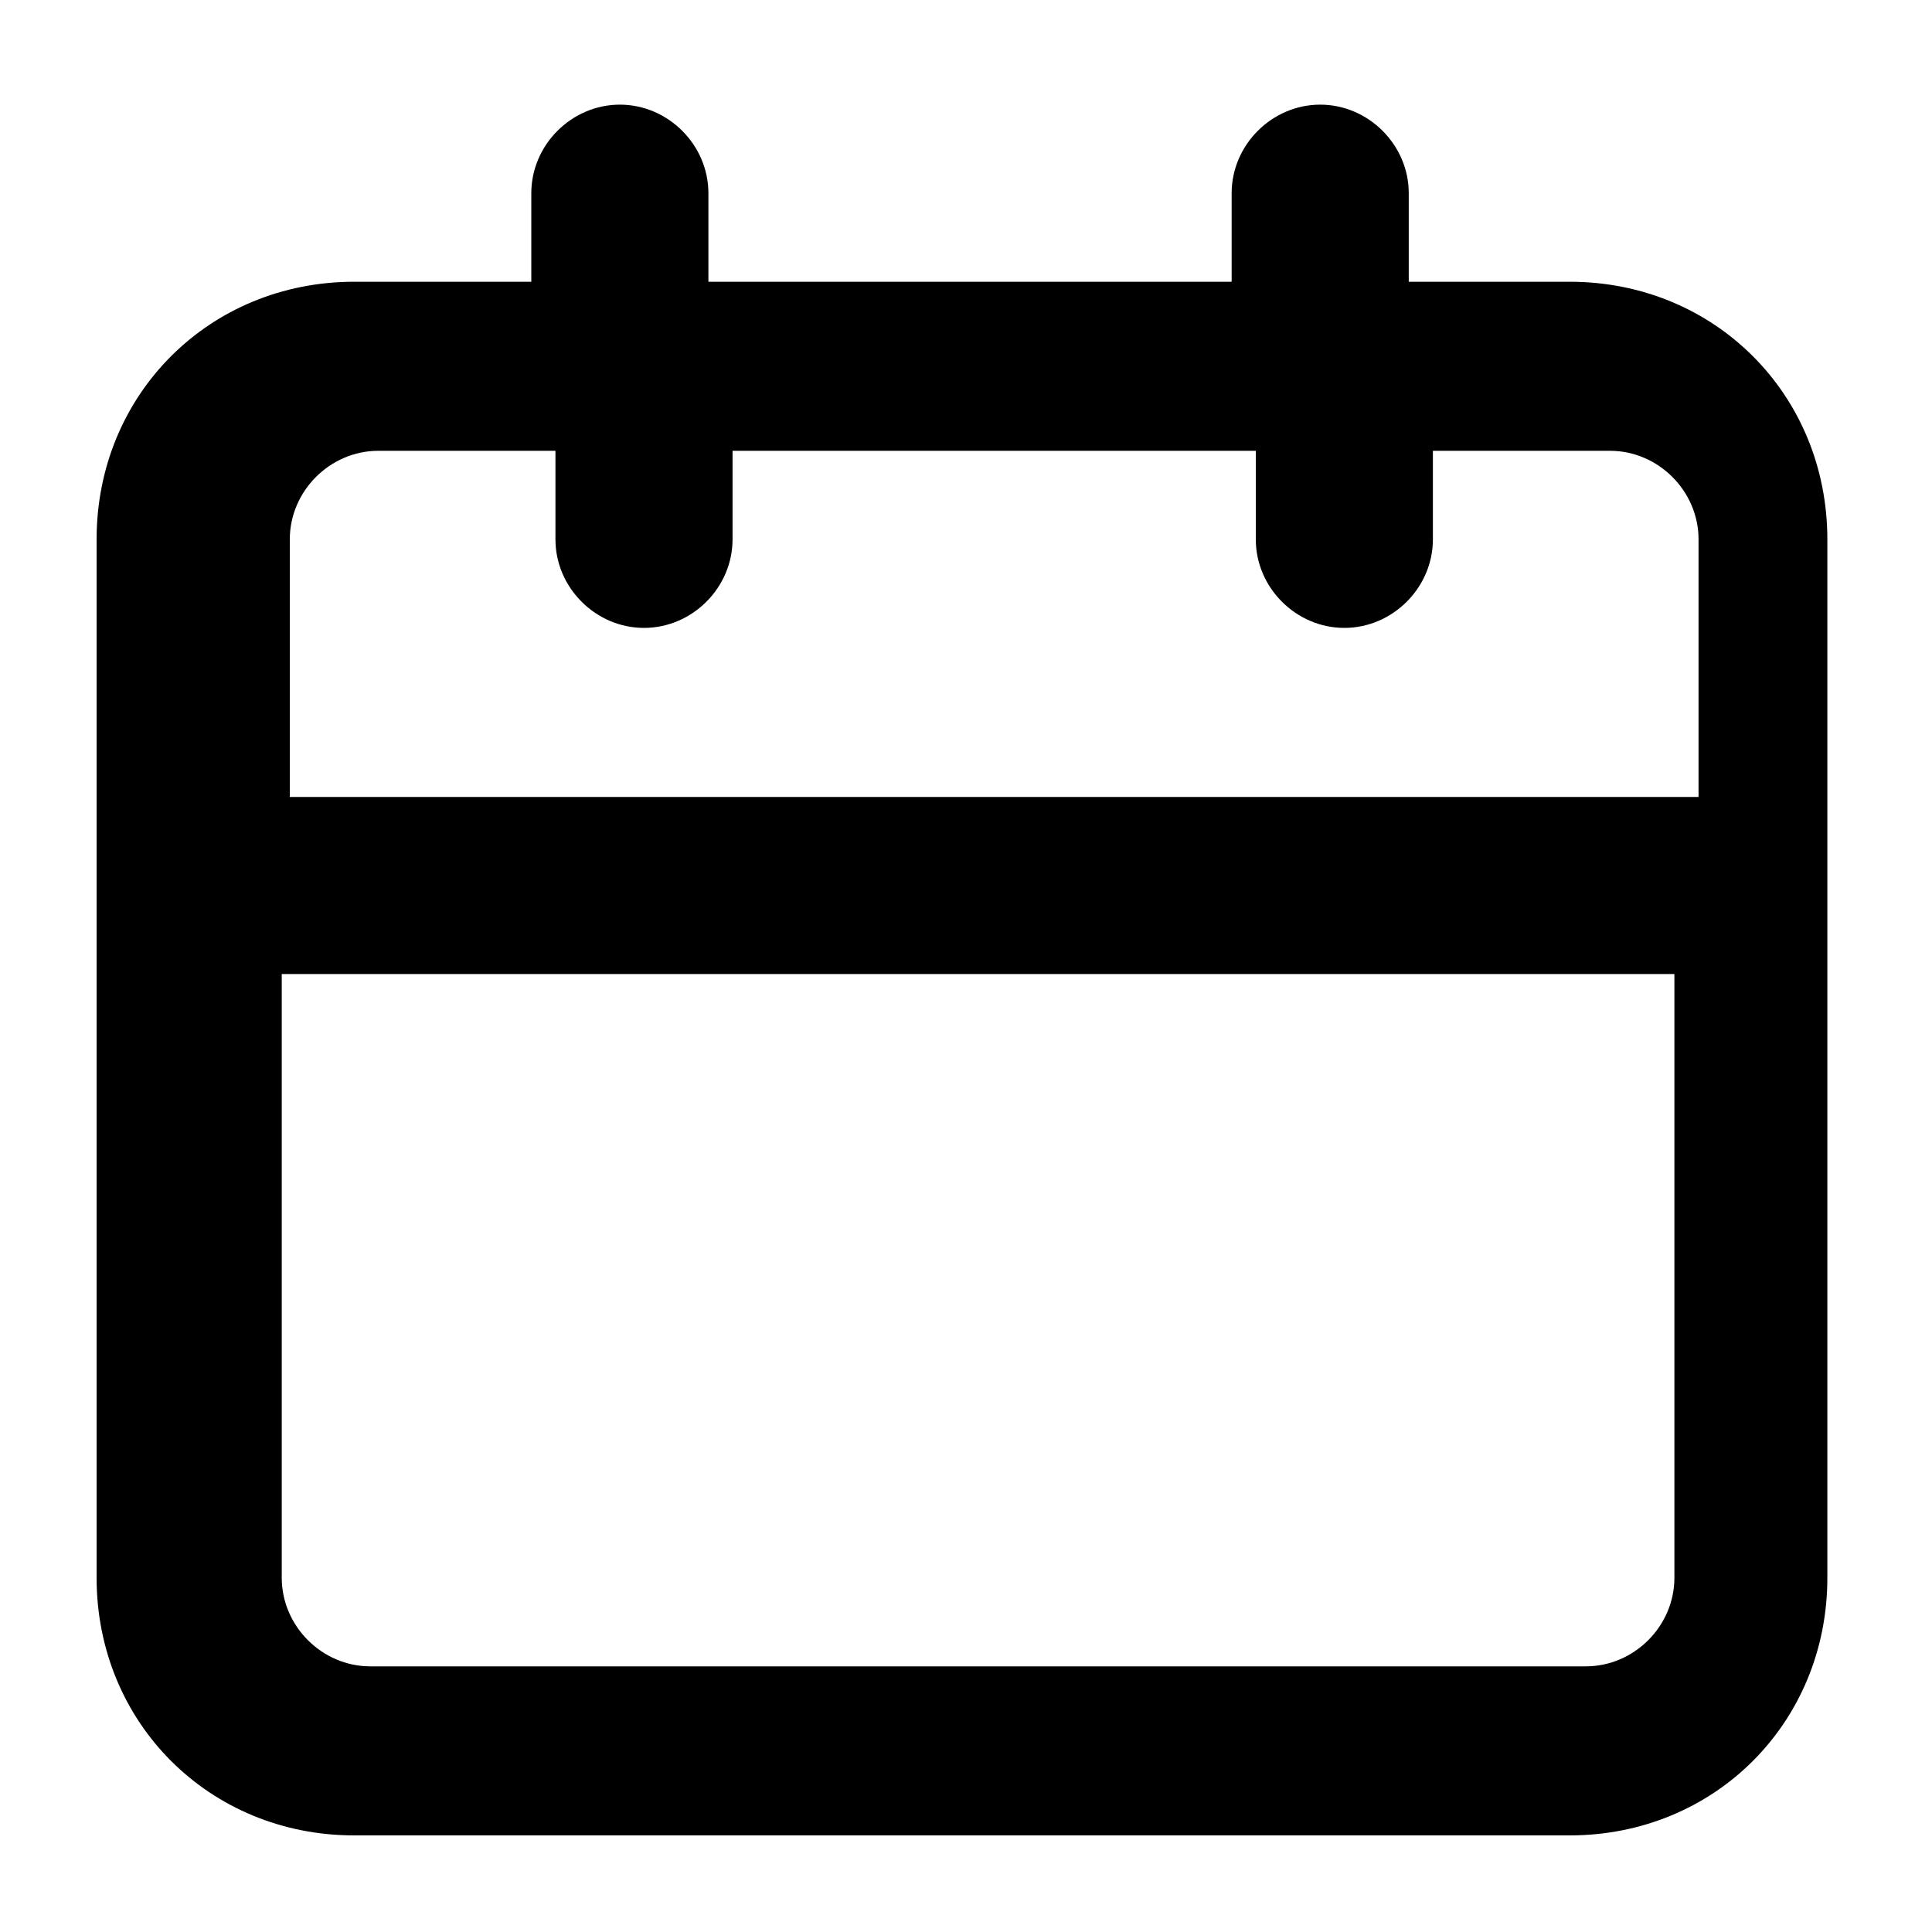 <?xml version="1.0" encoding="UTF-8"?>
<svg id="Layer_1" data-name="Layer 1" xmlns="http://www.w3.org/2000/svg" viewBox="0 0 24 24">
  <path d="M19.7,3.5h-2.2v-1.1c0-.6-.5-1.1-1.1-1.1s-1.1,.5-1.1,1.1v1.1h-6.5v-1.1c0-.6-.5-1.1-1.1-1.1s-1.1,.5-1.1,1.1v1.1h-2.2c-1.8,0-3.2,1.4-3.2,3.2v12.9c0,1.8,1.4,3.2,3.2,3.2h15.1c1.8,0,3.2-1.4,3.2-3.2V6.7c0-1.8-1.4-3.2-3.2-3.2Zm1.1,16.1c0,.6-.5,1.1-1.1,1.1H4.6c-.6,0-1.1-.5-1.1-1.1v-7.5H20.8v7.5Zm0-9.7H3.6v-3.2c0-.6,.5-1.1,1.1-1.1h2.2v1.1c0,.6,.5,1.1,1.1,1.1s1.1-.5,1.1-1.1v-1.1h6.5v1.1c0,.6,.5,1.1,1.1,1.1s1.1-.5,1.1-1.1v-1.1h2.2c.6,0,1.1,.5,1.1,1.1v3.2Z"/>
</svg>